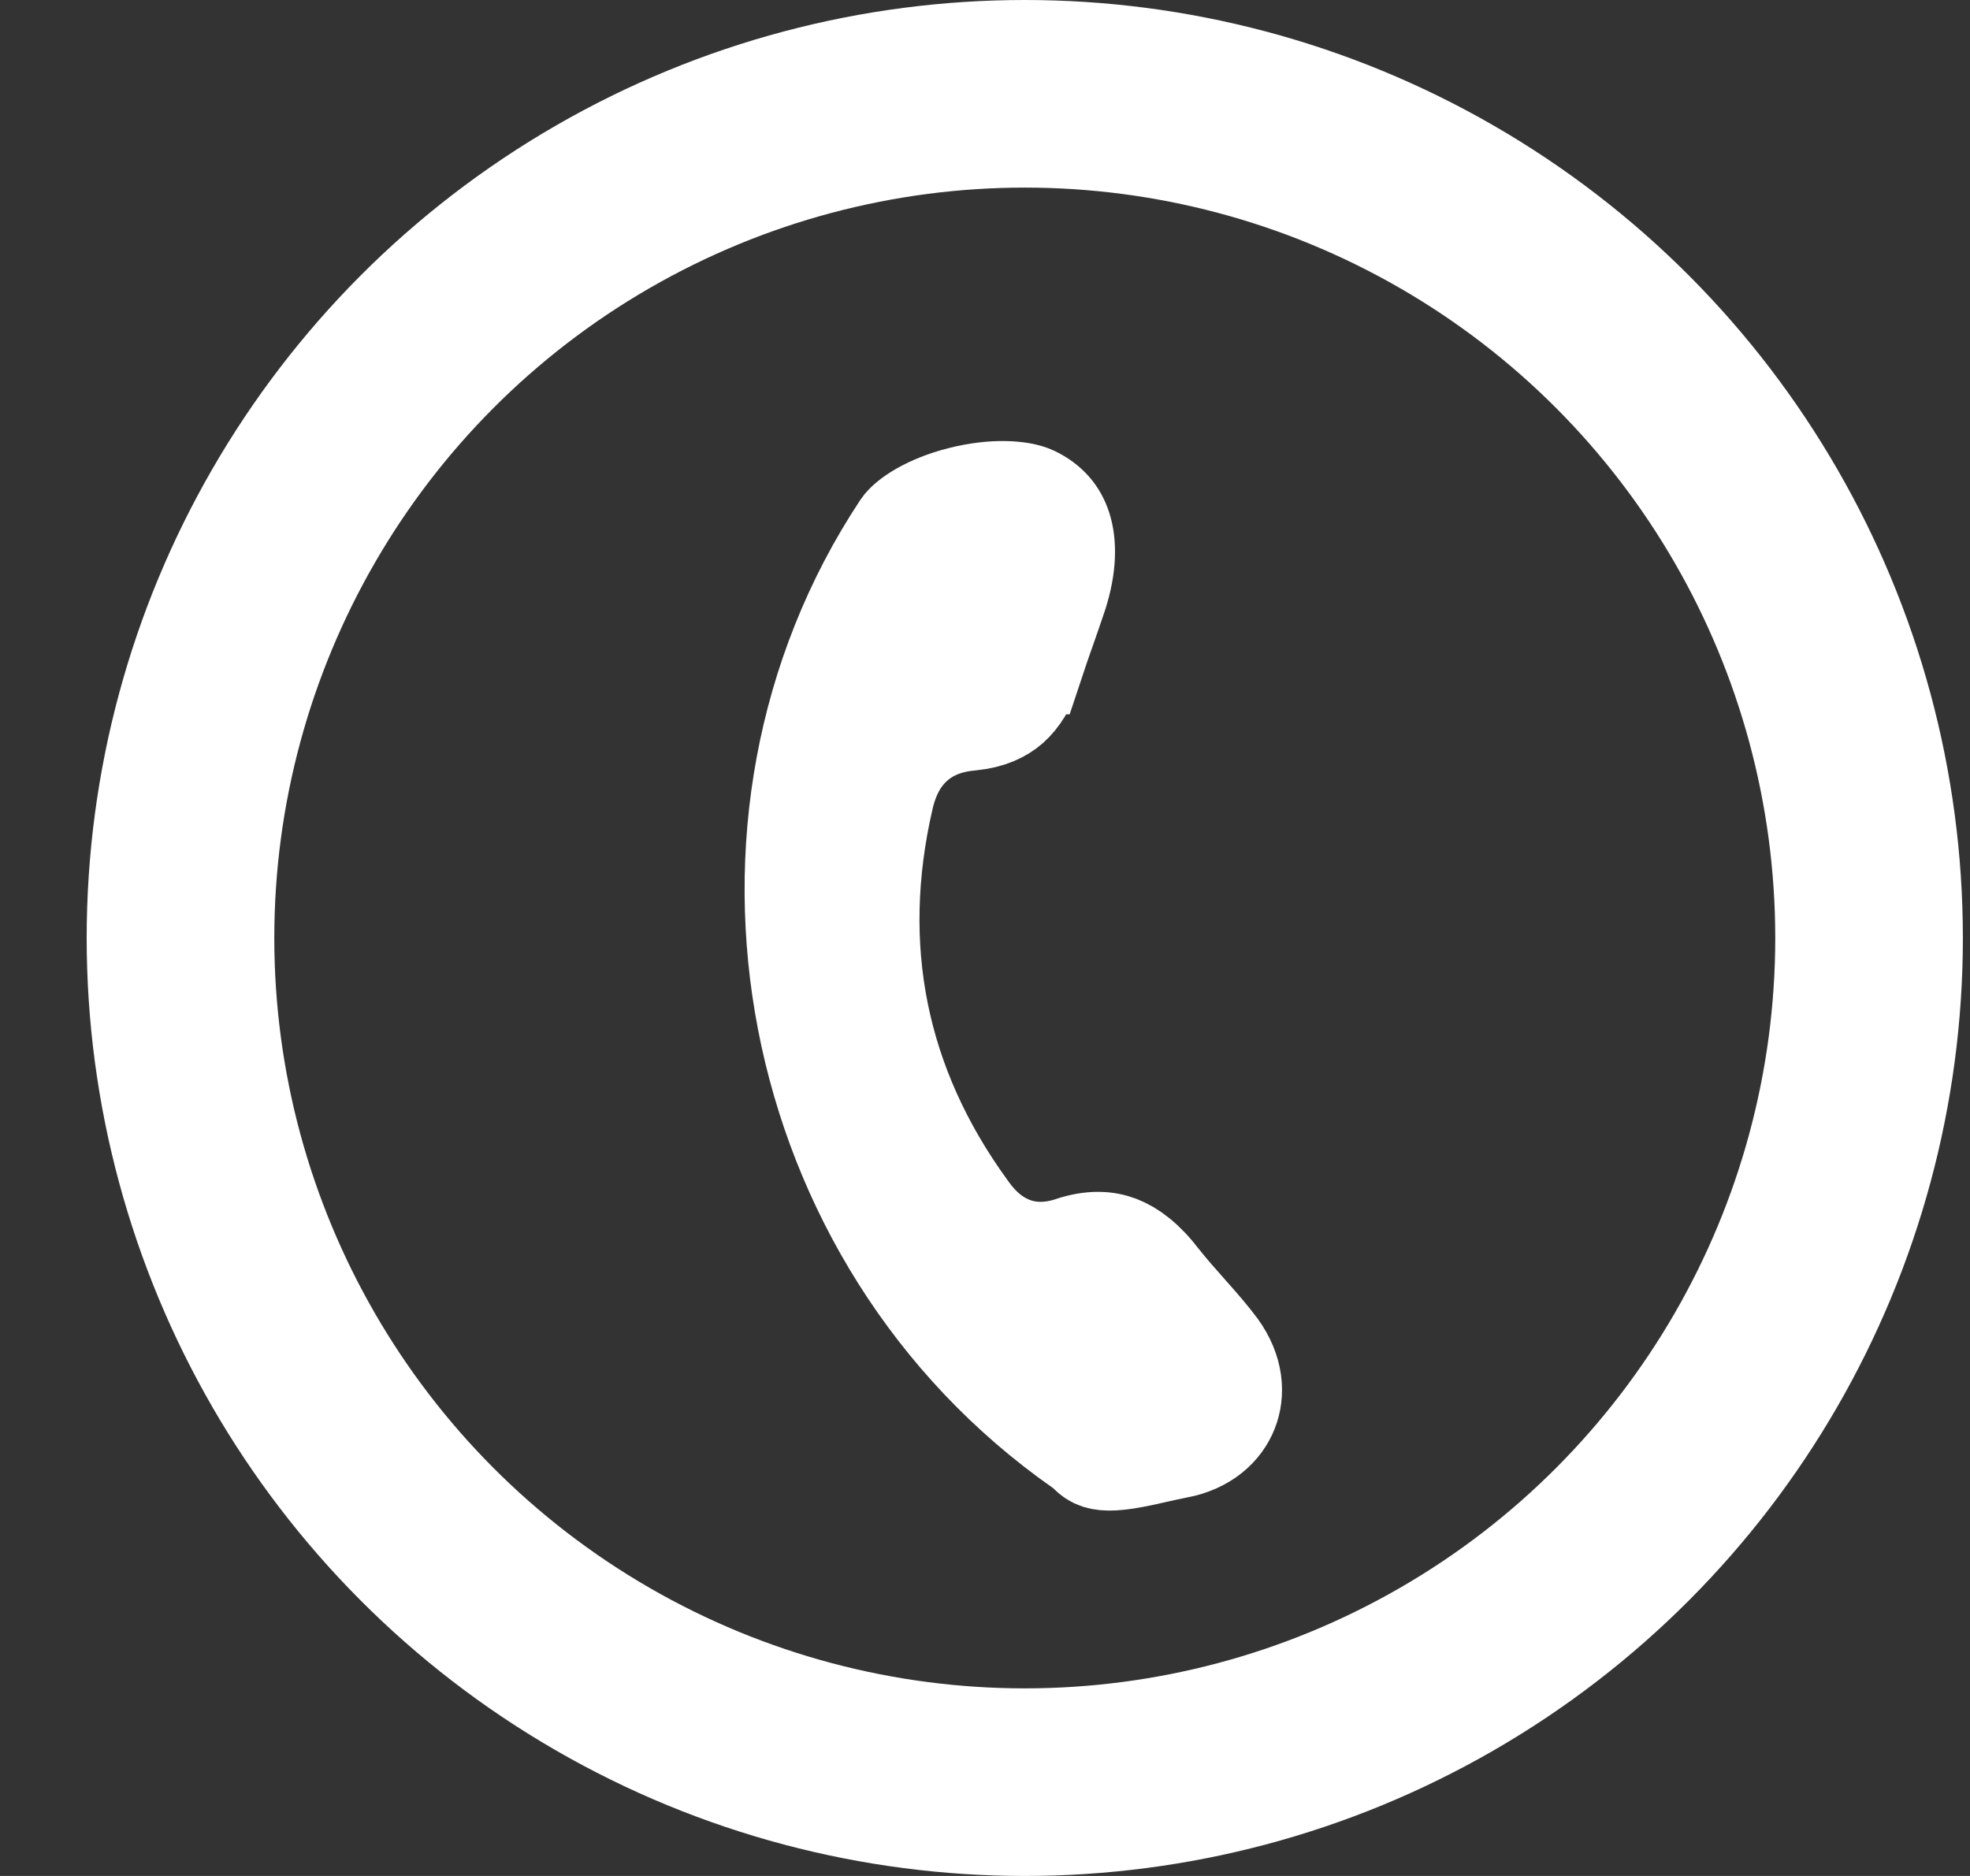 <svg width="21" height="20" viewBox="0 0 21 20" fill="none" xmlns="http://www.w3.org/2000/svg">
<rect x="0" y="0" width="21" height="20" fill="#333333" stroke="none"/>
<path d="M11.599 15.495L11.565 15.461L11.525 15.433C8.356 13.214 7.523 8.77 9.609 5.62C9.671 5.528 9.891 5.375 10.244 5.286C10.592 5.198 10.883 5.22 11.014 5.281C11.179 5.36 11.276 5.476 11.324 5.626C11.376 5.788 11.382 6.028 11.279 6.346C11.239 6.466 11.197 6.585 11.154 6.709L11.153 6.711C11.11 6.833 11.066 6.96 11.023 7.09L11.022 7.09L11.019 7.099C10.953 7.311 10.864 7.444 10.77 7.528C10.679 7.607 10.551 7.67 10.353 7.69C10.14 7.708 9.913 7.774 9.727 7.95C9.547 8.12 9.469 8.334 9.427 8.513L9.427 8.514C9.064 10.096 9.354 11.567 10.313 12.888C10.393 13.001 10.523 13.16 10.726 13.256C10.954 13.365 11.191 13.356 11.41 13.286L11.41 13.286L11.414 13.284C11.635 13.211 11.796 13.223 11.924 13.271C12.06 13.323 12.209 13.434 12.366 13.64L12.366 13.64L12.374 13.65C12.47 13.771 12.573 13.886 12.665 13.99C12.678 14.006 12.691 14.021 12.705 14.035C12.81 14.154 12.901 14.26 12.981 14.367C13.161 14.615 13.171 14.859 13.099 15.04C13.027 15.222 12.852 15.393 12.552 15.45L12.552 15.45L12.549 15.45C12.472 15.465 12.378 15.486 12.294 15.505C12.245 15.516 12.199 15.526 12.163 15.534C12.046 15.558 11.952 15.574 11.87 15.578C11.726 15.585 11.661 15.558 11.599 15.495Z" fill="white" stroke="white" stroke-width="1.051"/>
<circle cx="10.924" cy="10" r="9" stroke="white" stroke-width="2"/>
</svg>
